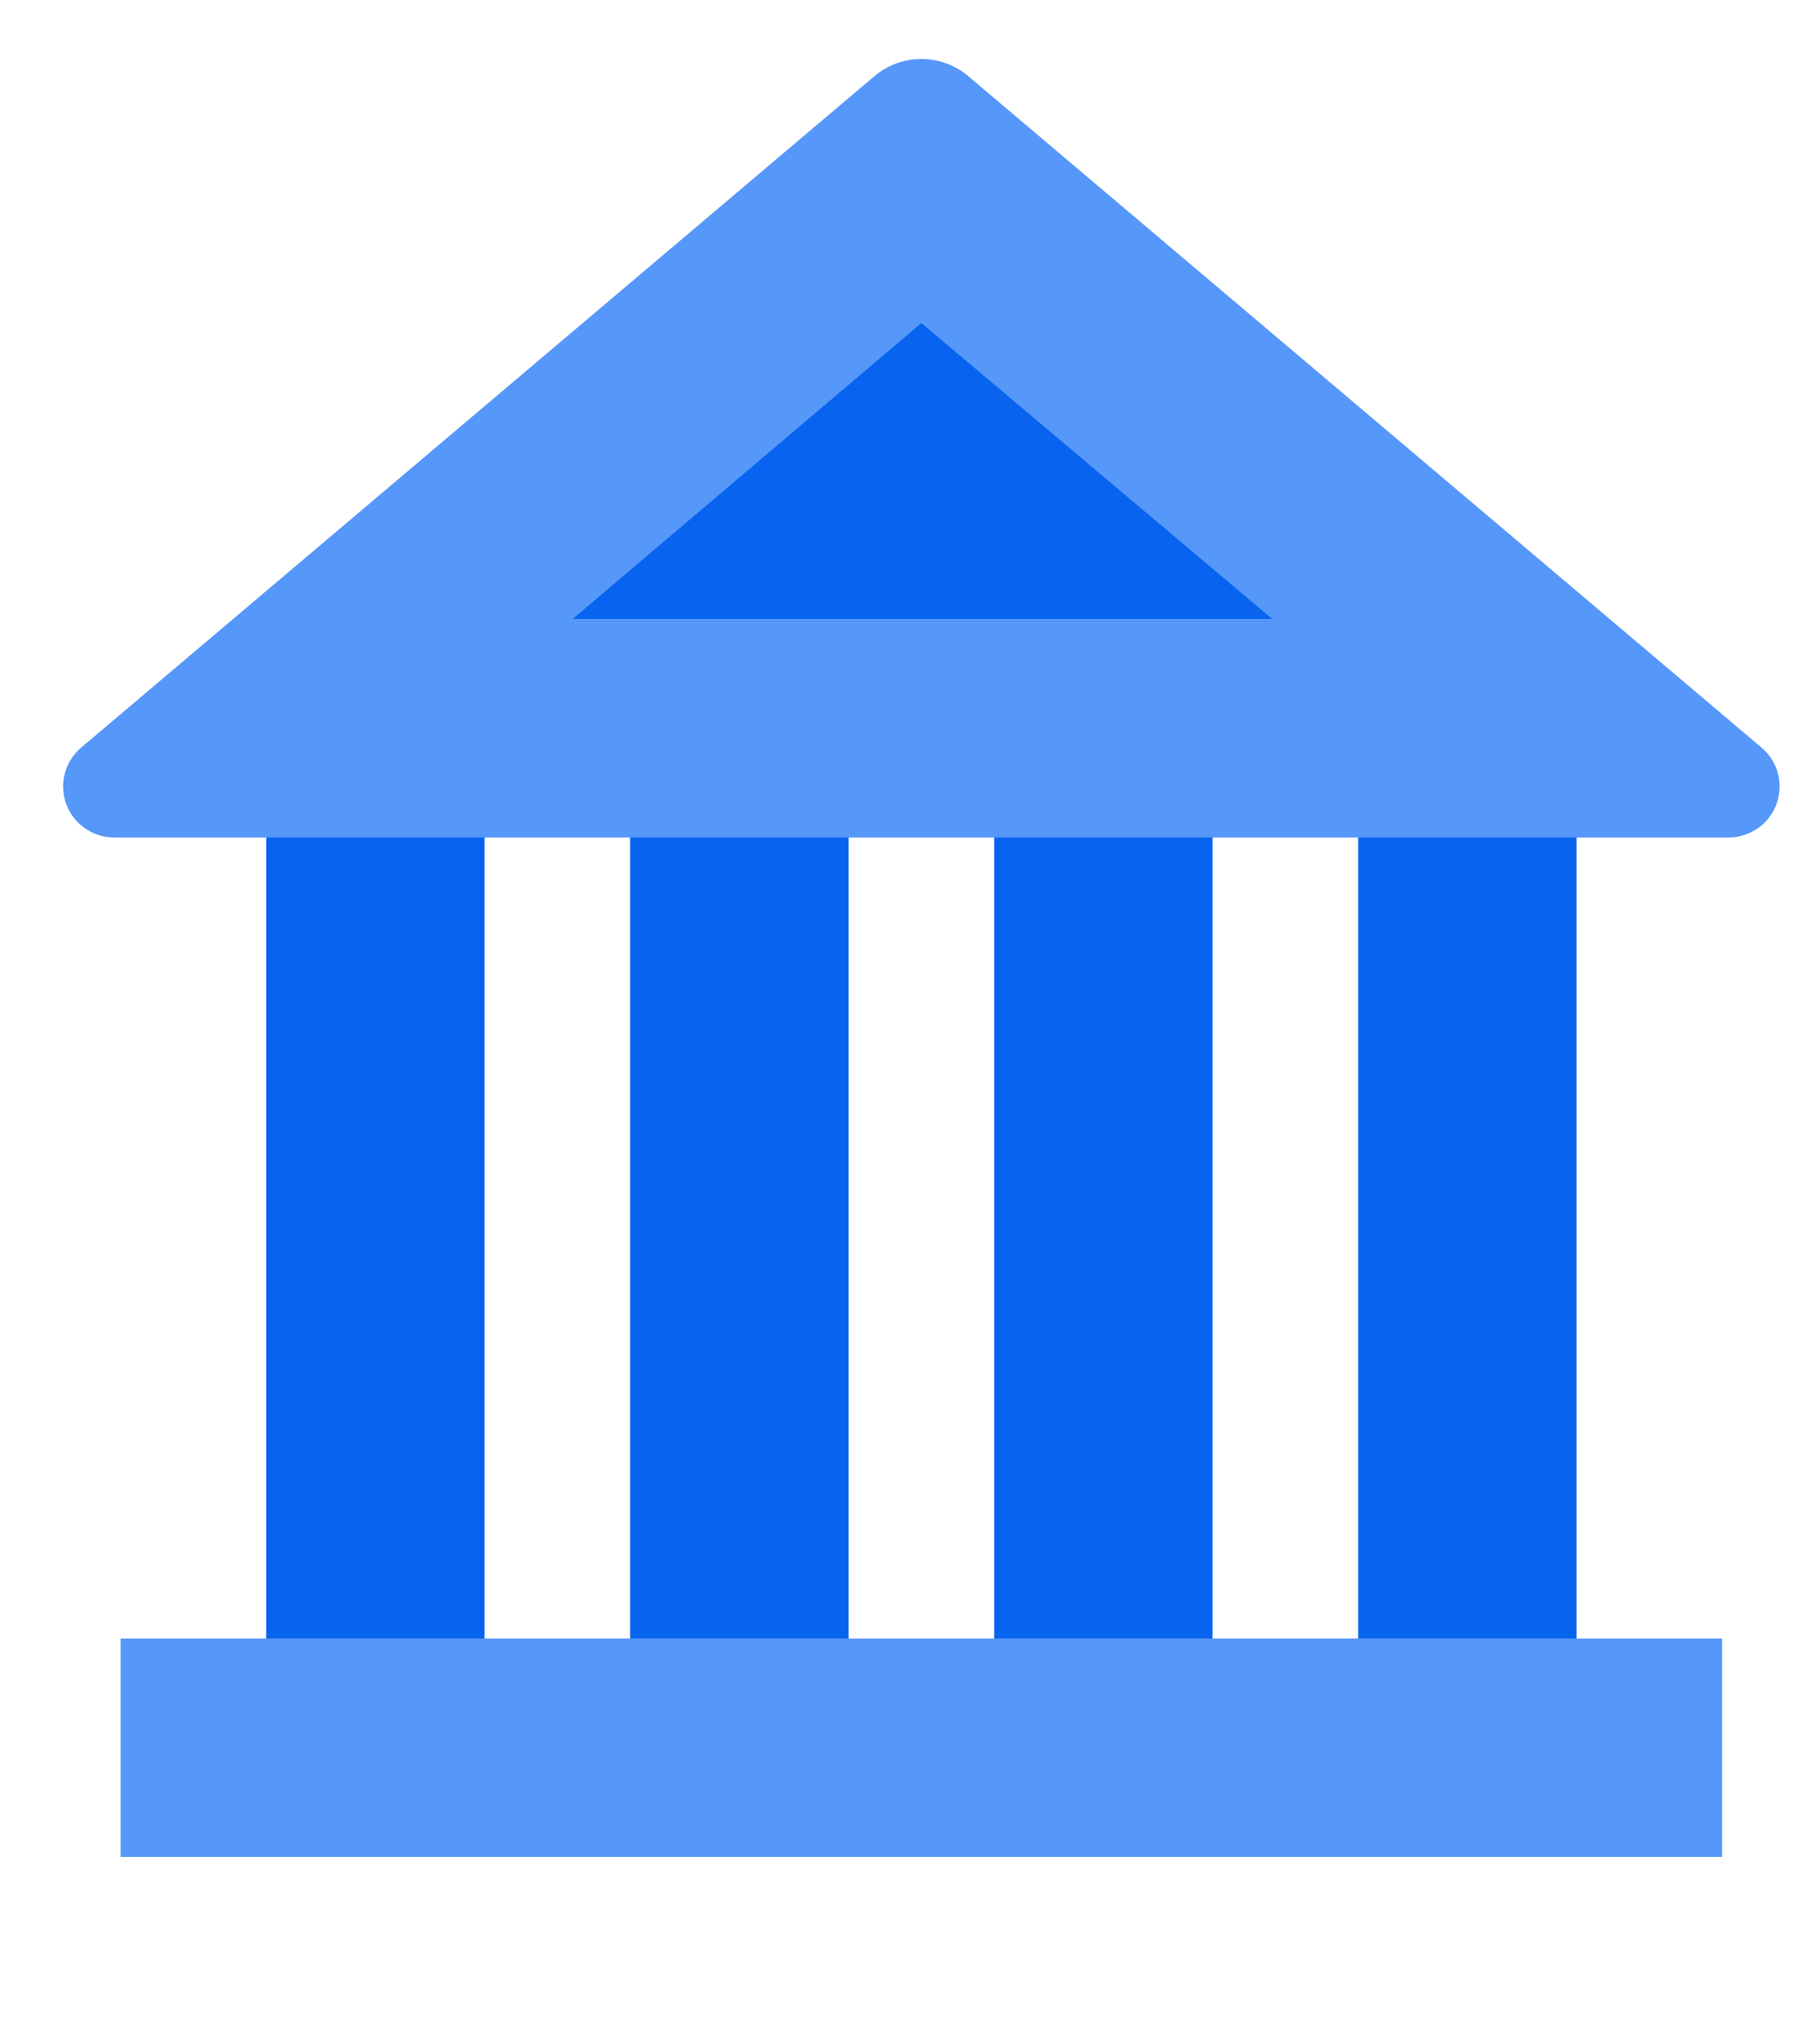 <svg width="25" height="28" viewBox="0 0 25 28" fill="none" xmlns="http://www.w3.org/2000/svg">
<path fill-rule="evenodd" clip-rule="evenodd" d="M3.656 23.5H6.656V11.5H3.656V23.5Z" fill="#0864EE"/>
<path fill-rule="evenodd" clip-rule="evenodd" d="M8.656 23.5H11.656V11.5H8.656V23.5Z" fill="#0864EE"/>
<path fill-rule="evenodd" clip-rule="evenodd" d="M13.656 23.5H16.656V11.5H13.656V23.5Z" fill="#0864EE"/>
<path fill-rule="evenodd" clip-rule="evenodd" d="M18.656 23.5H21.656V11.5H18.656V23.5Z" fill="#0864EE"/>
<path fill-rule="evenodd" clip-rule="evenodd" d="M1.656 25.5H23.656V22.5H1.656V25.5Z" fill="#5697FA"/>
<path fill-rule="evenodd" clip-rule="evenodd" d="M13.302 1.047L24.197 10.266C24.492 10.515 24.529 10.957 24.28 11.252C24.147 11.409 23.951 11.5 23.745 11.5H1.567C1.181 11.5 0.867 11.187 0.867 10.8C0.867 10.594 0.958 10.399 1.115 10.266L12.01 1.047C12.383 0.731 12.929 0.731 13.302 1.047Z" fill="#5697FA"/>
<path fill-rule="evenodd" clip-rule="evenodd" d="M7.866 8.5H17.476L12.656 4.436" fill="#0864EE"/>
</svg>
